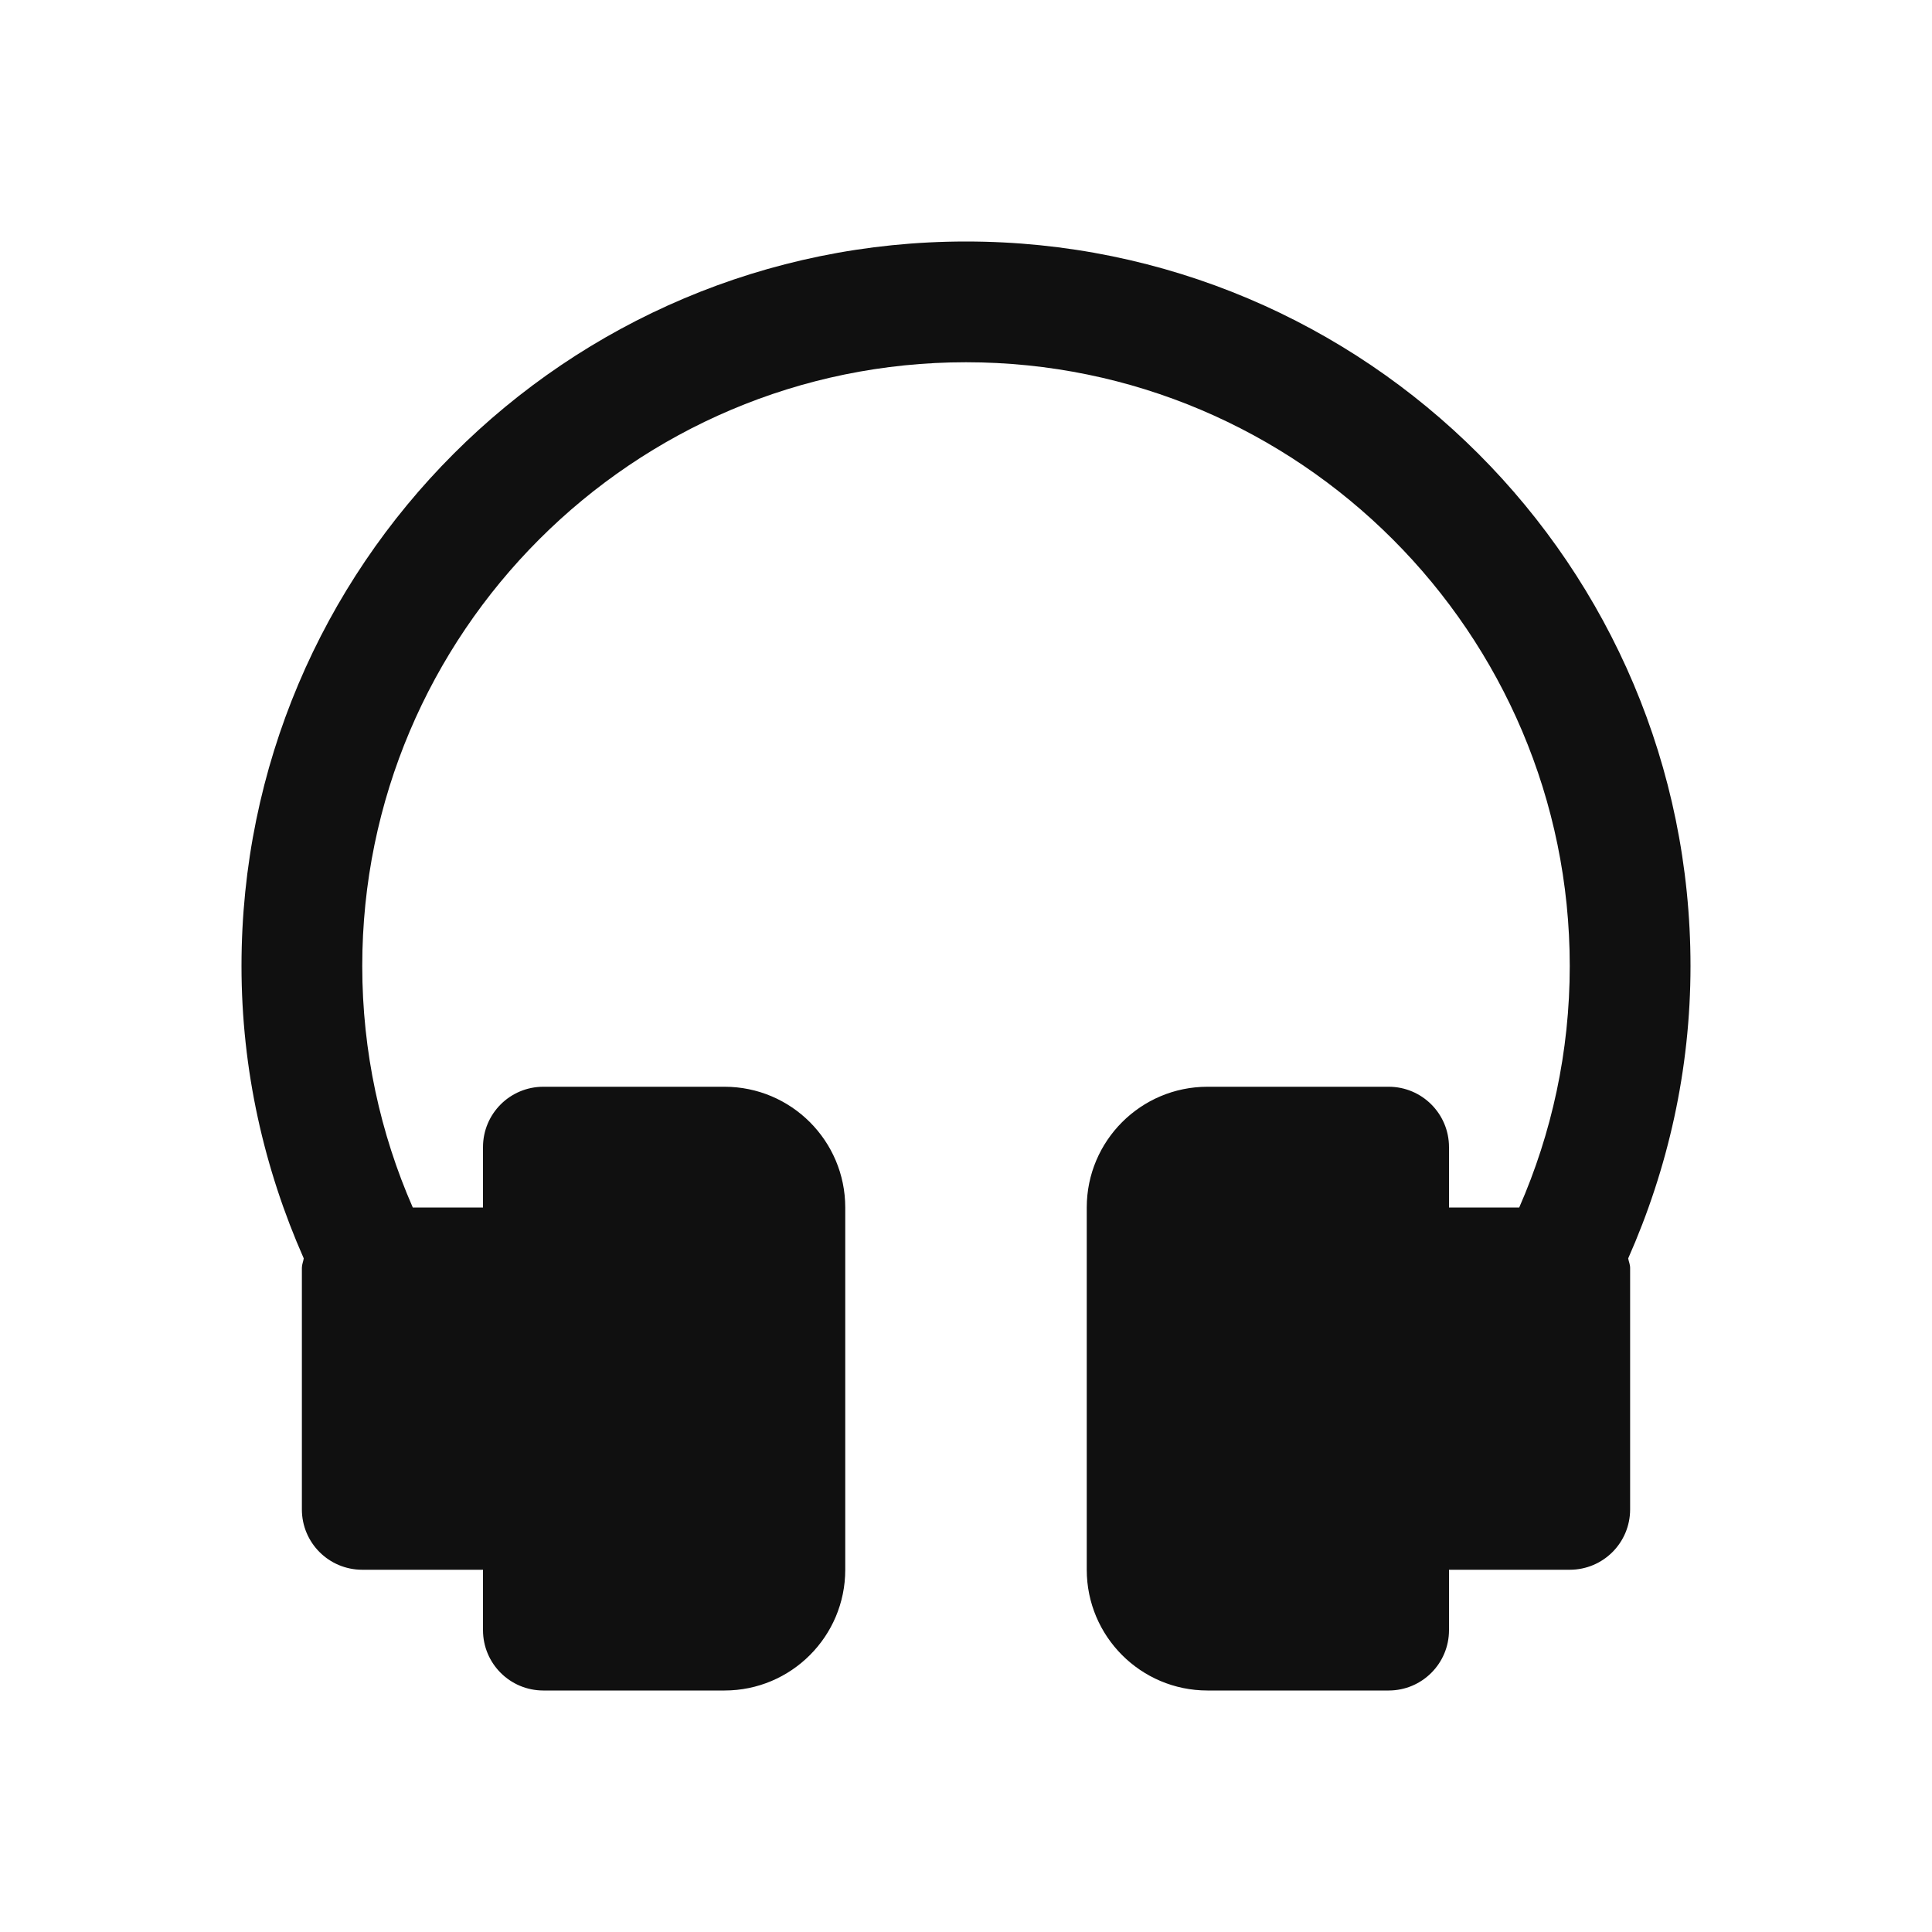 <?xml version="1.0" encoding="UTF-8"?>
<svg width="32px" height="32px" viewBox="0 0 32 32" version="1.1" xmlns="http://www.w3.org/2000/svg" xmlns:xlink="http://www.w3.org/1999/xlink">
    <!-- Generator: Sketch 51.3 (57544) - http://www.bohemiancoding.com/sketch -->
    <title>otherMusic</title>
    <desc>Created with Sketch.</desc>
    <defs></defs>
    <g stroke="none" stroke-width="1" fill="none" fill-rule="evenodd">
        <g fill="#101010">
            <path d="M16,6 C21.514,6 26,10.486 26,16 C26,17.422 25.7,18.774 25.163,20 L24,20 L24,19 C24,18.448 23.553,18 23,18 L20,18 C18.896,18 18,18.896 18,20 L18,26 C18,27.104 18.896,28 20,28 L23,28 C23.553,28 24,27.553 24,27 L24,26 L26,26 C26.553,26 27,25.553 27,25 L27,21 C27,20.944 26.977,20.896 26.968,20.843 C27.624,19.36 28,17.726 28,16 C28,9.373 22.628,4 16,4 C9.373,4 4,9.373 4,16 C4,17.726 4.376,19.36 5.031,20.843 C5.023,20.896 5,20.944 5,21 L5,25 C5,25.553 5.447,26 6,26 L8,26 L8,27 C8,27.553 8.447,28 9,28 L12,28 C13.104,28 14,27.104 14,26 L14,20 C14,18.896 13.104,18 12,18 L9,18 C8.447,18 8,18.447 8,19 L8,20 L6.837,20 C6.3,18.774 6,17.422 6,16 C6,10.486 10.486,6 16,6"></path>
        </g>
    </g>
</svg>